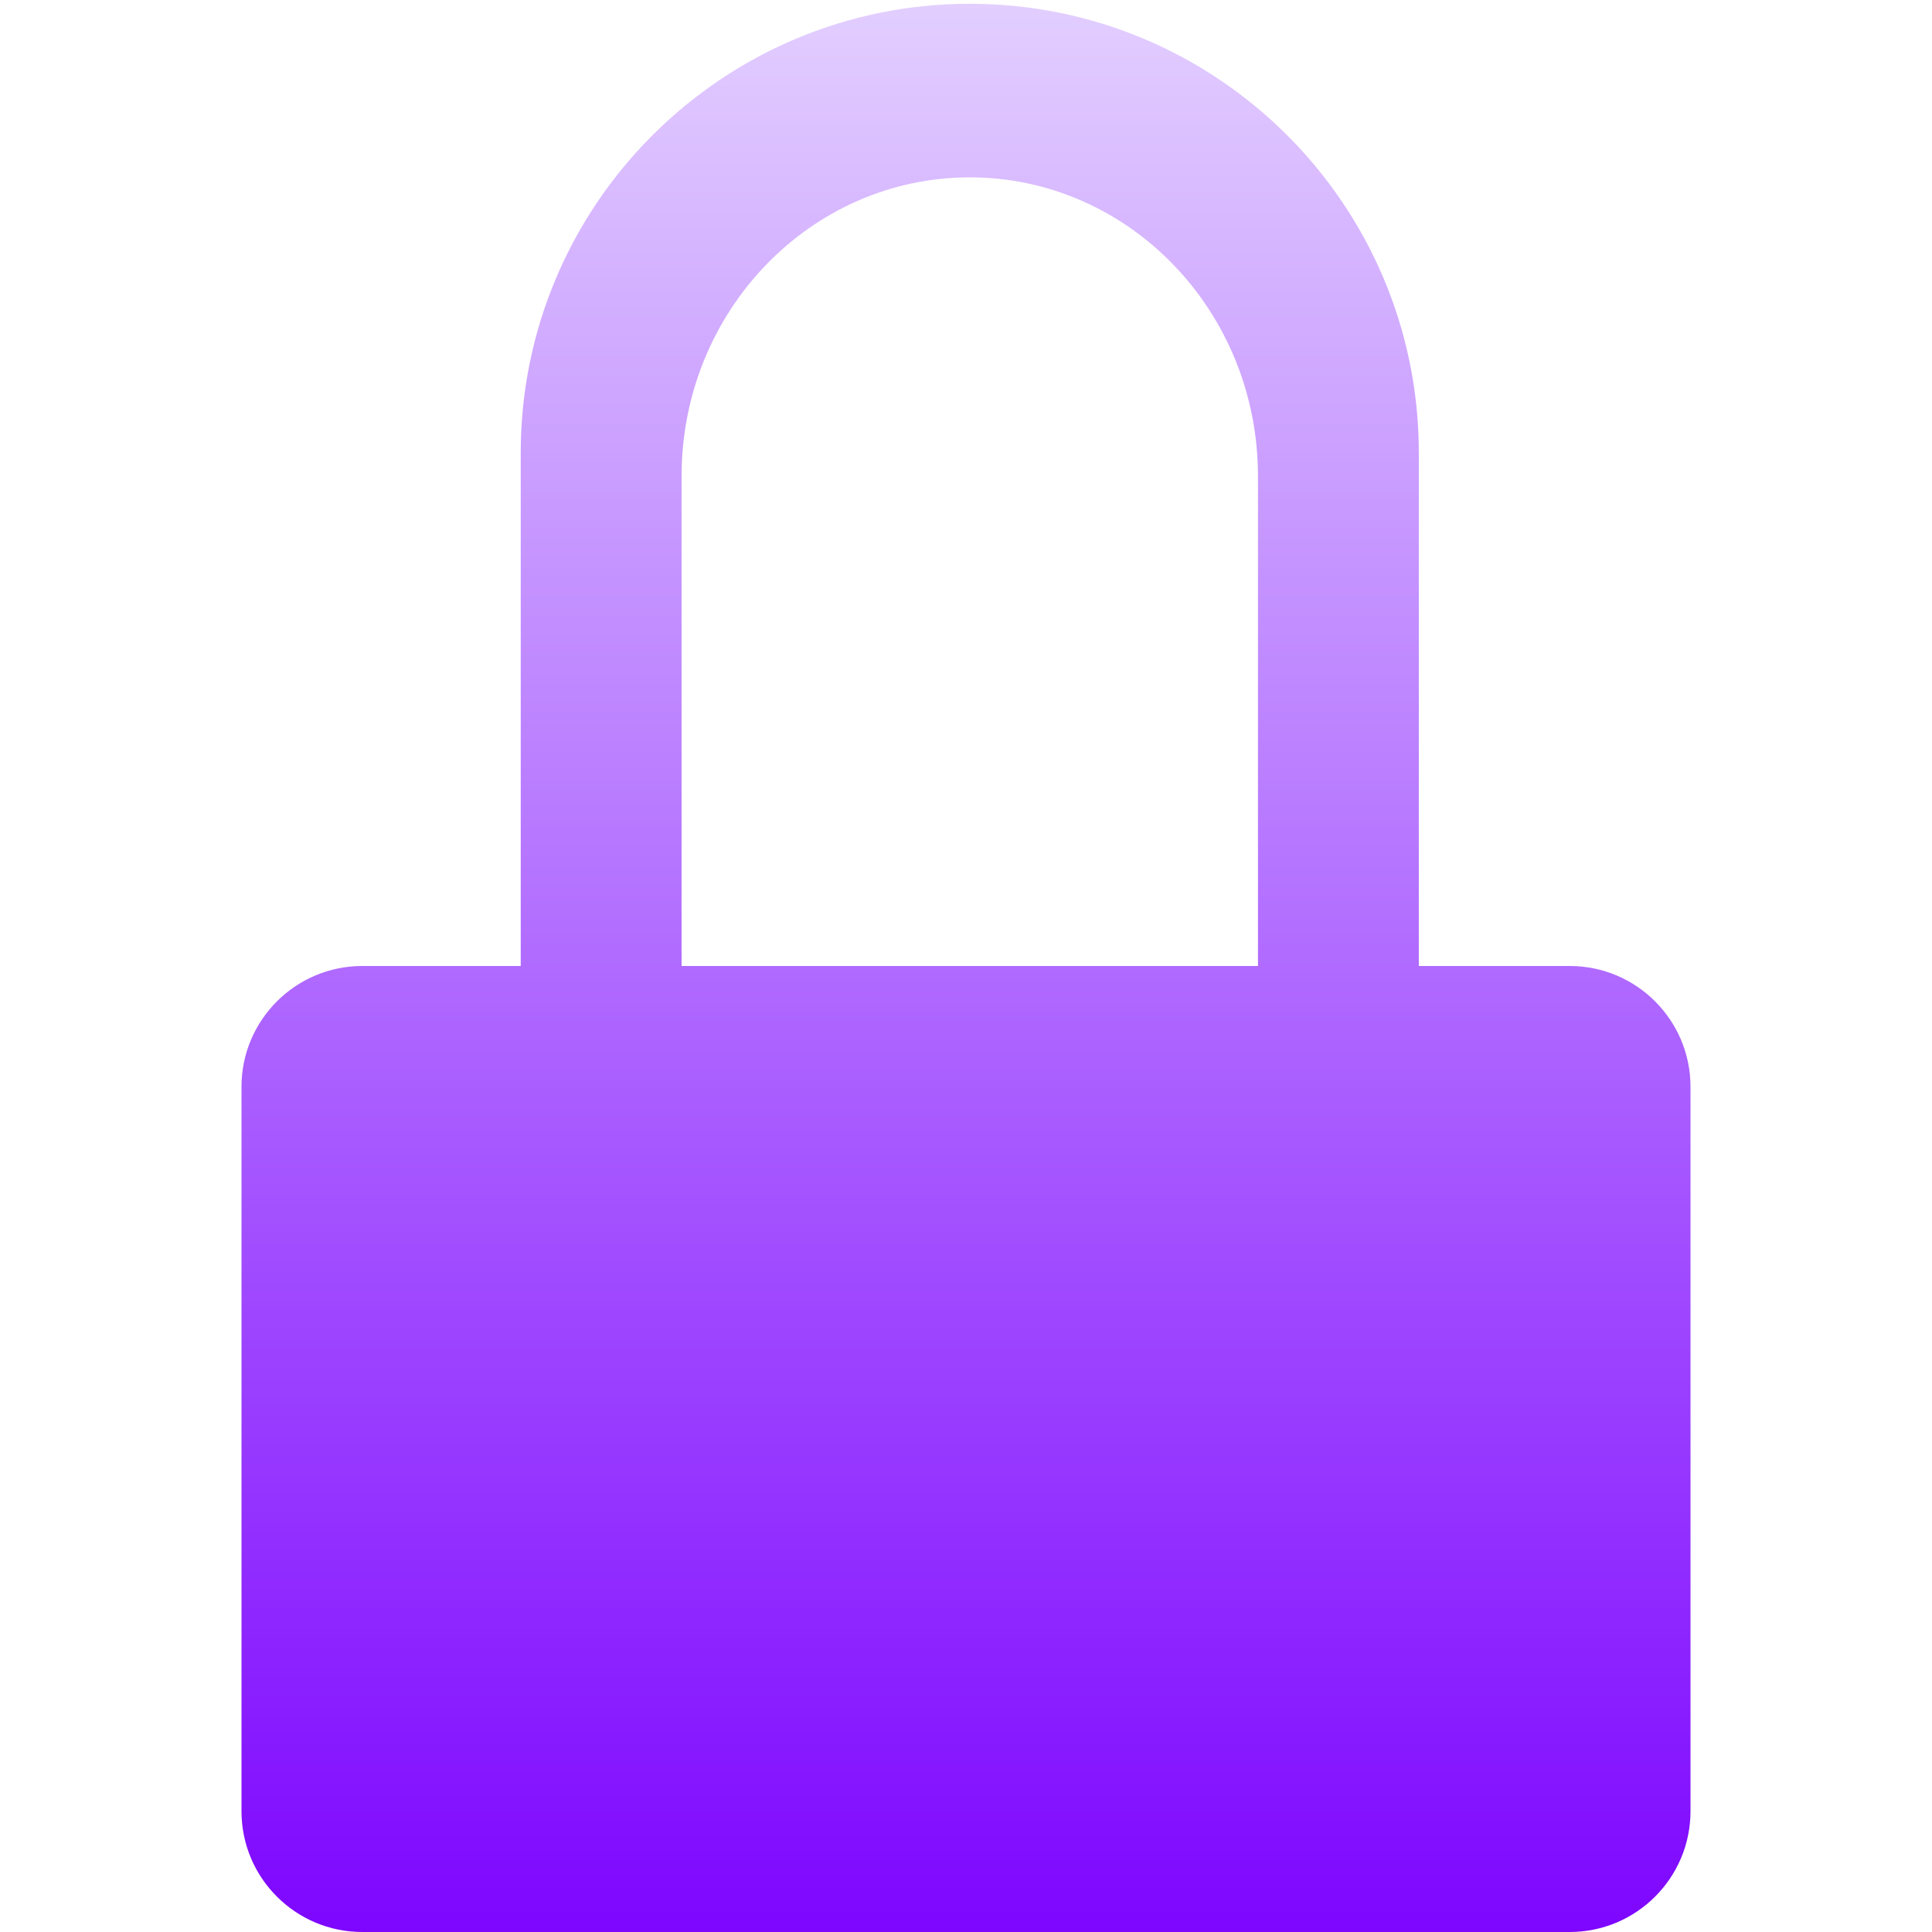 <svg xmlns="http://www.w3.org/2000/svg" xmlns:xlink="http://www.w3.org/1999/xlink" width="64px" height="64px" viewBox="0 0 64 64" version="1.1">
<defs>
<linearGradient id="linear0" gradientUnits="userSpaceOnUse" x1="0" y1="0" x2="0" y2="1" gradientTransform="matrix(48,0,0,63.875,8,0.125)">
<stop offset="0" style="stop-color:#e3cfff;stop-opacity:1;"/>
<stop offset="1" style="stop-color:#7d05ff;stop-opacity:1;"/>
</linearGradient>
</defs>
<g id="surface1">
<path style=" stroke:none;fill-rule:evenodd;fill:url(#linear0);" d="M 17.25 32 L 12 32 C 9.793 32 8 33.793 8 36 L 8 60 C 8 62.207 9.793 64 12 64 L 52 64 C 54.207 64 56 62.207 56 60 L 56 36 C 56 33.793 54.207 32 52 32 L 47 32 L 47 15 C 47 6.793 40.34 0.125 32.125 0.125 C 23.918 0.125 17.25 6.793 17.25 15 Z M 22.578 32 L 41.672 32 L 41.672 15.77 C 41.672 10.309 37.395 5.875 32.125 5.875 C 26.855 5.875 22.578 10.309 22.578 15.77 Z M 22.578 32 "/>
</g>
</svg>
